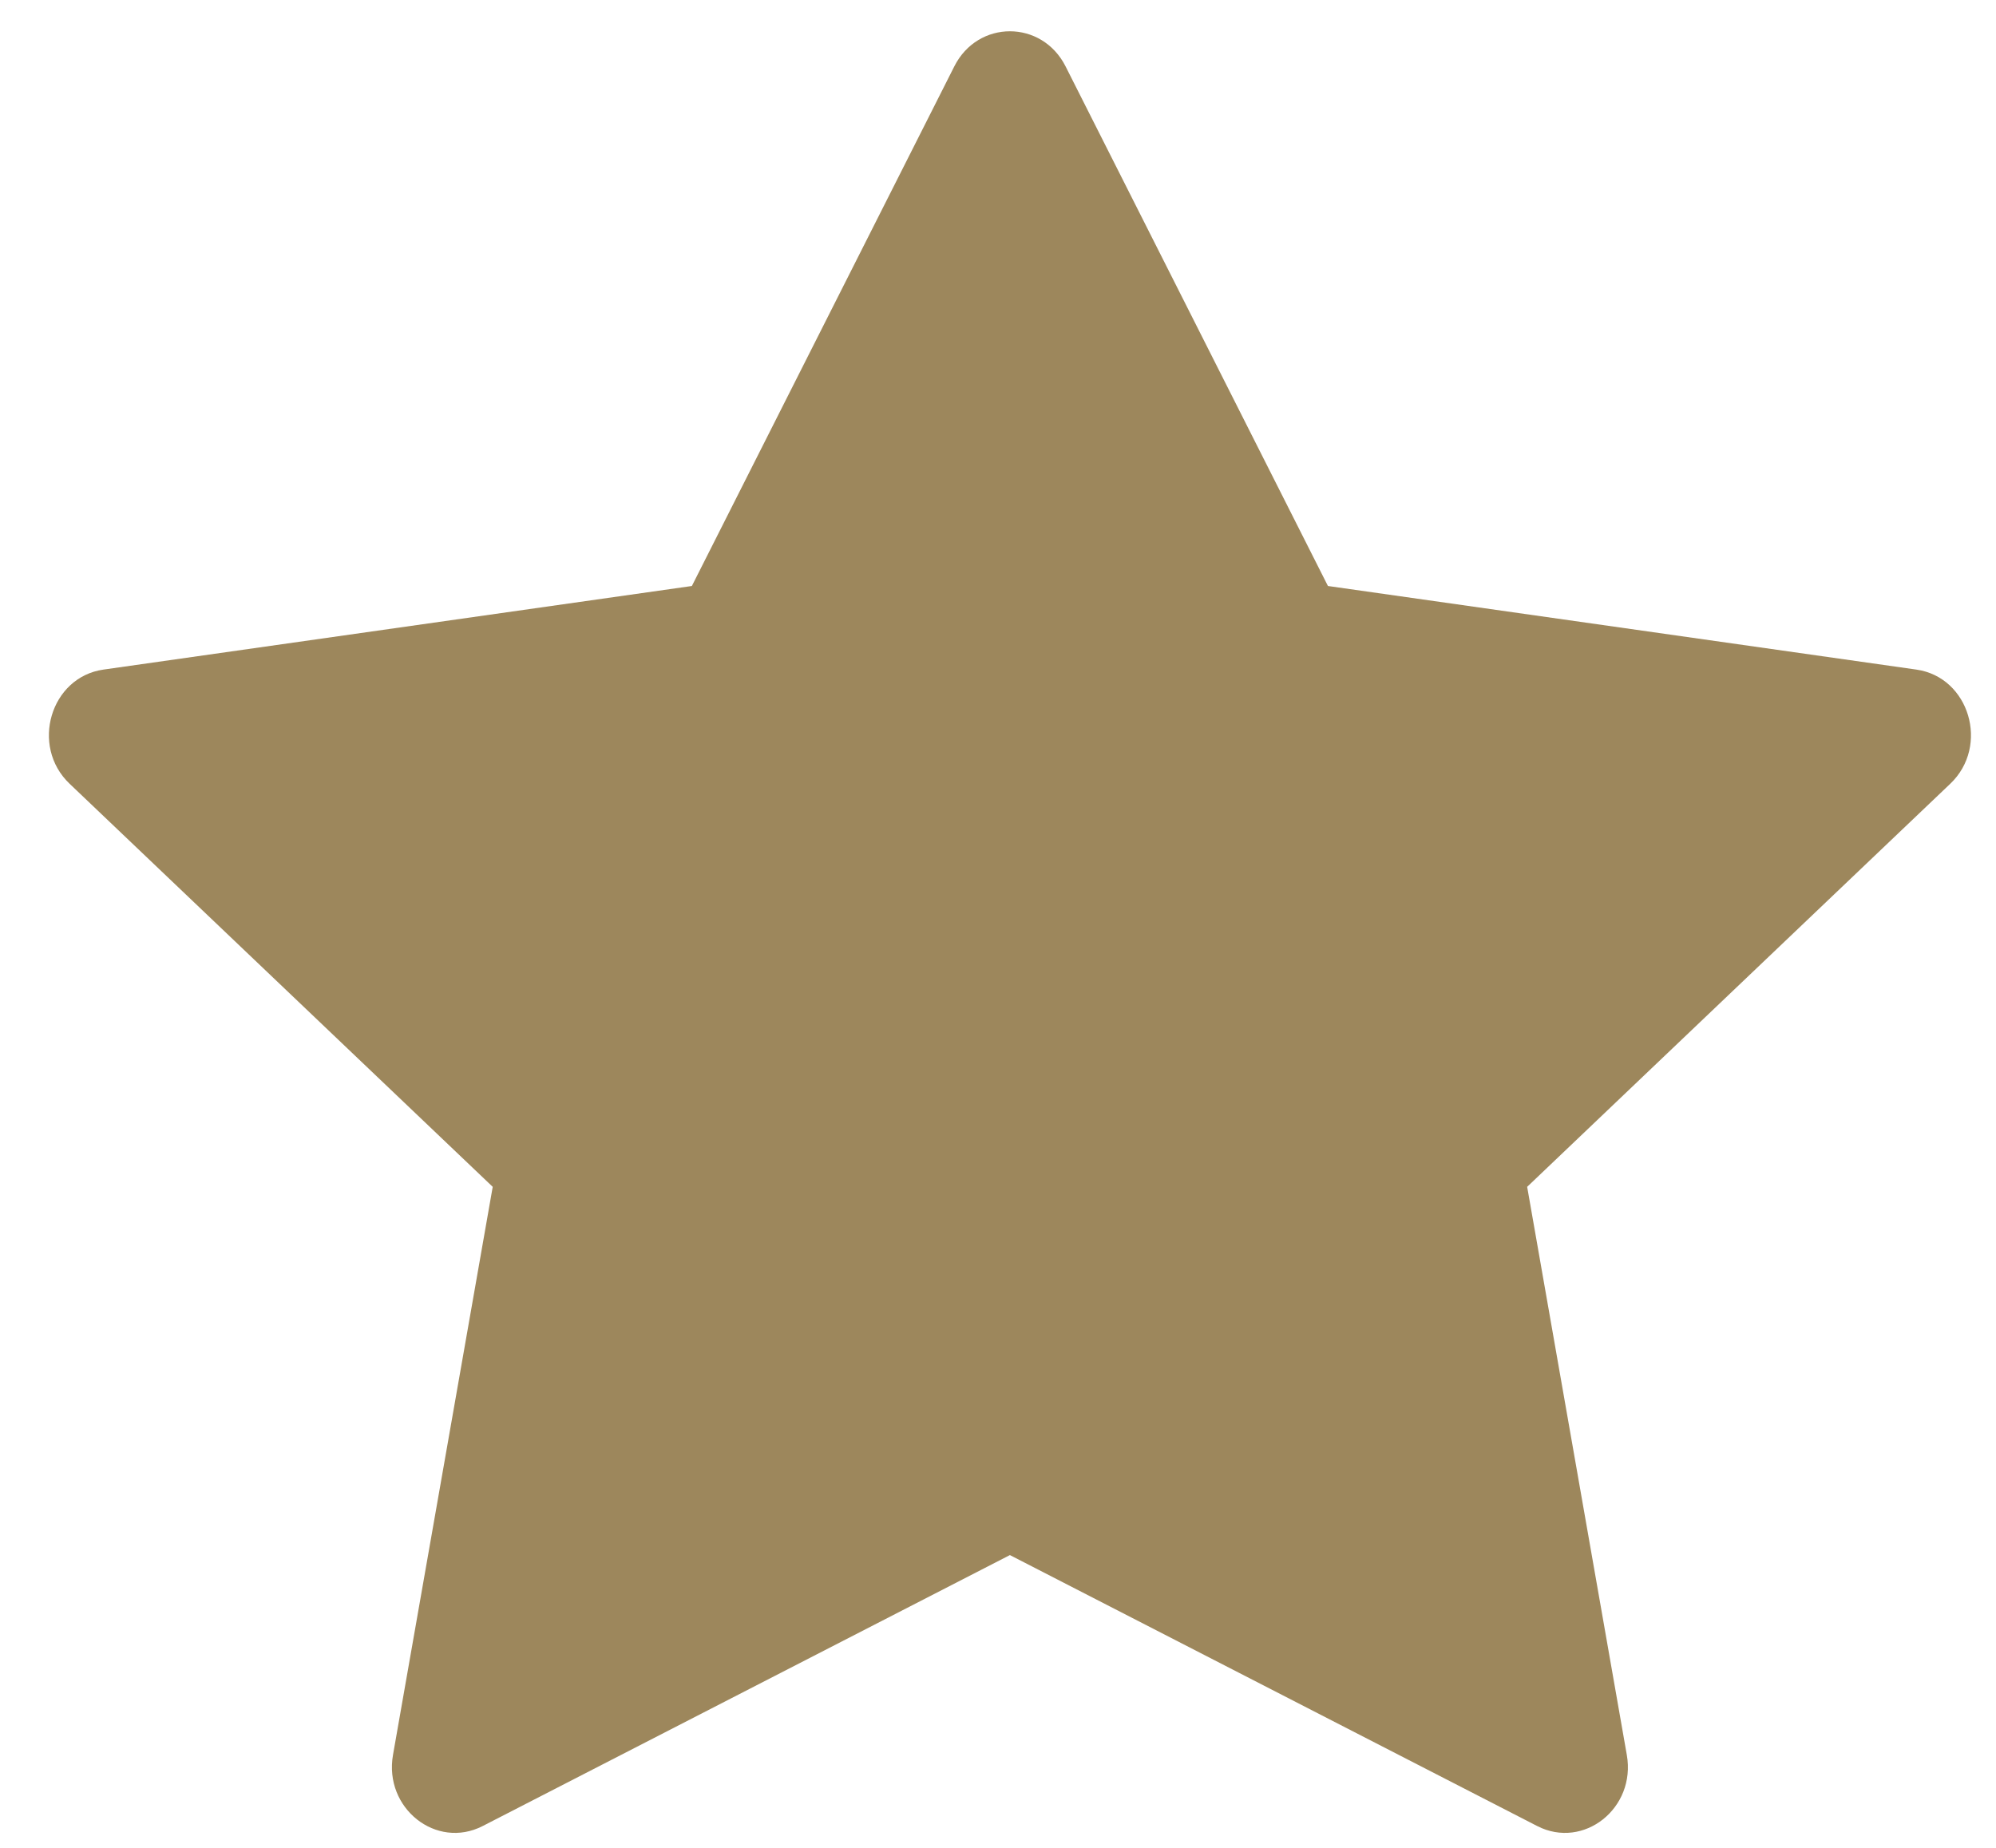 <svg width="27" height="25" viewBox="0 0 27 25" fill="none" xmlns="http://www.w3.org/2000/svg">
<path d="M6.529 24.705C5.901 25.027 5.19 24.463 5.316 23.743L6.665 16.057L0.941 10.603C0.406 10.093 0.683 9.161 1.399 9.059L9.359 7.928L12.909 0.898C13.228 0.265 14.094 0.265 14.414 0.898L17.963 7.928L25.923 9.059C26.64 9.161 26.917 10.093 26.382 10.603L20.658 16.057L22.006 23.743C22.133 24.463 21.422 25.027 20.794 24.705L13.661 21.039L6.529 24.705Z" fill="#9D875C"/>
</svg>

